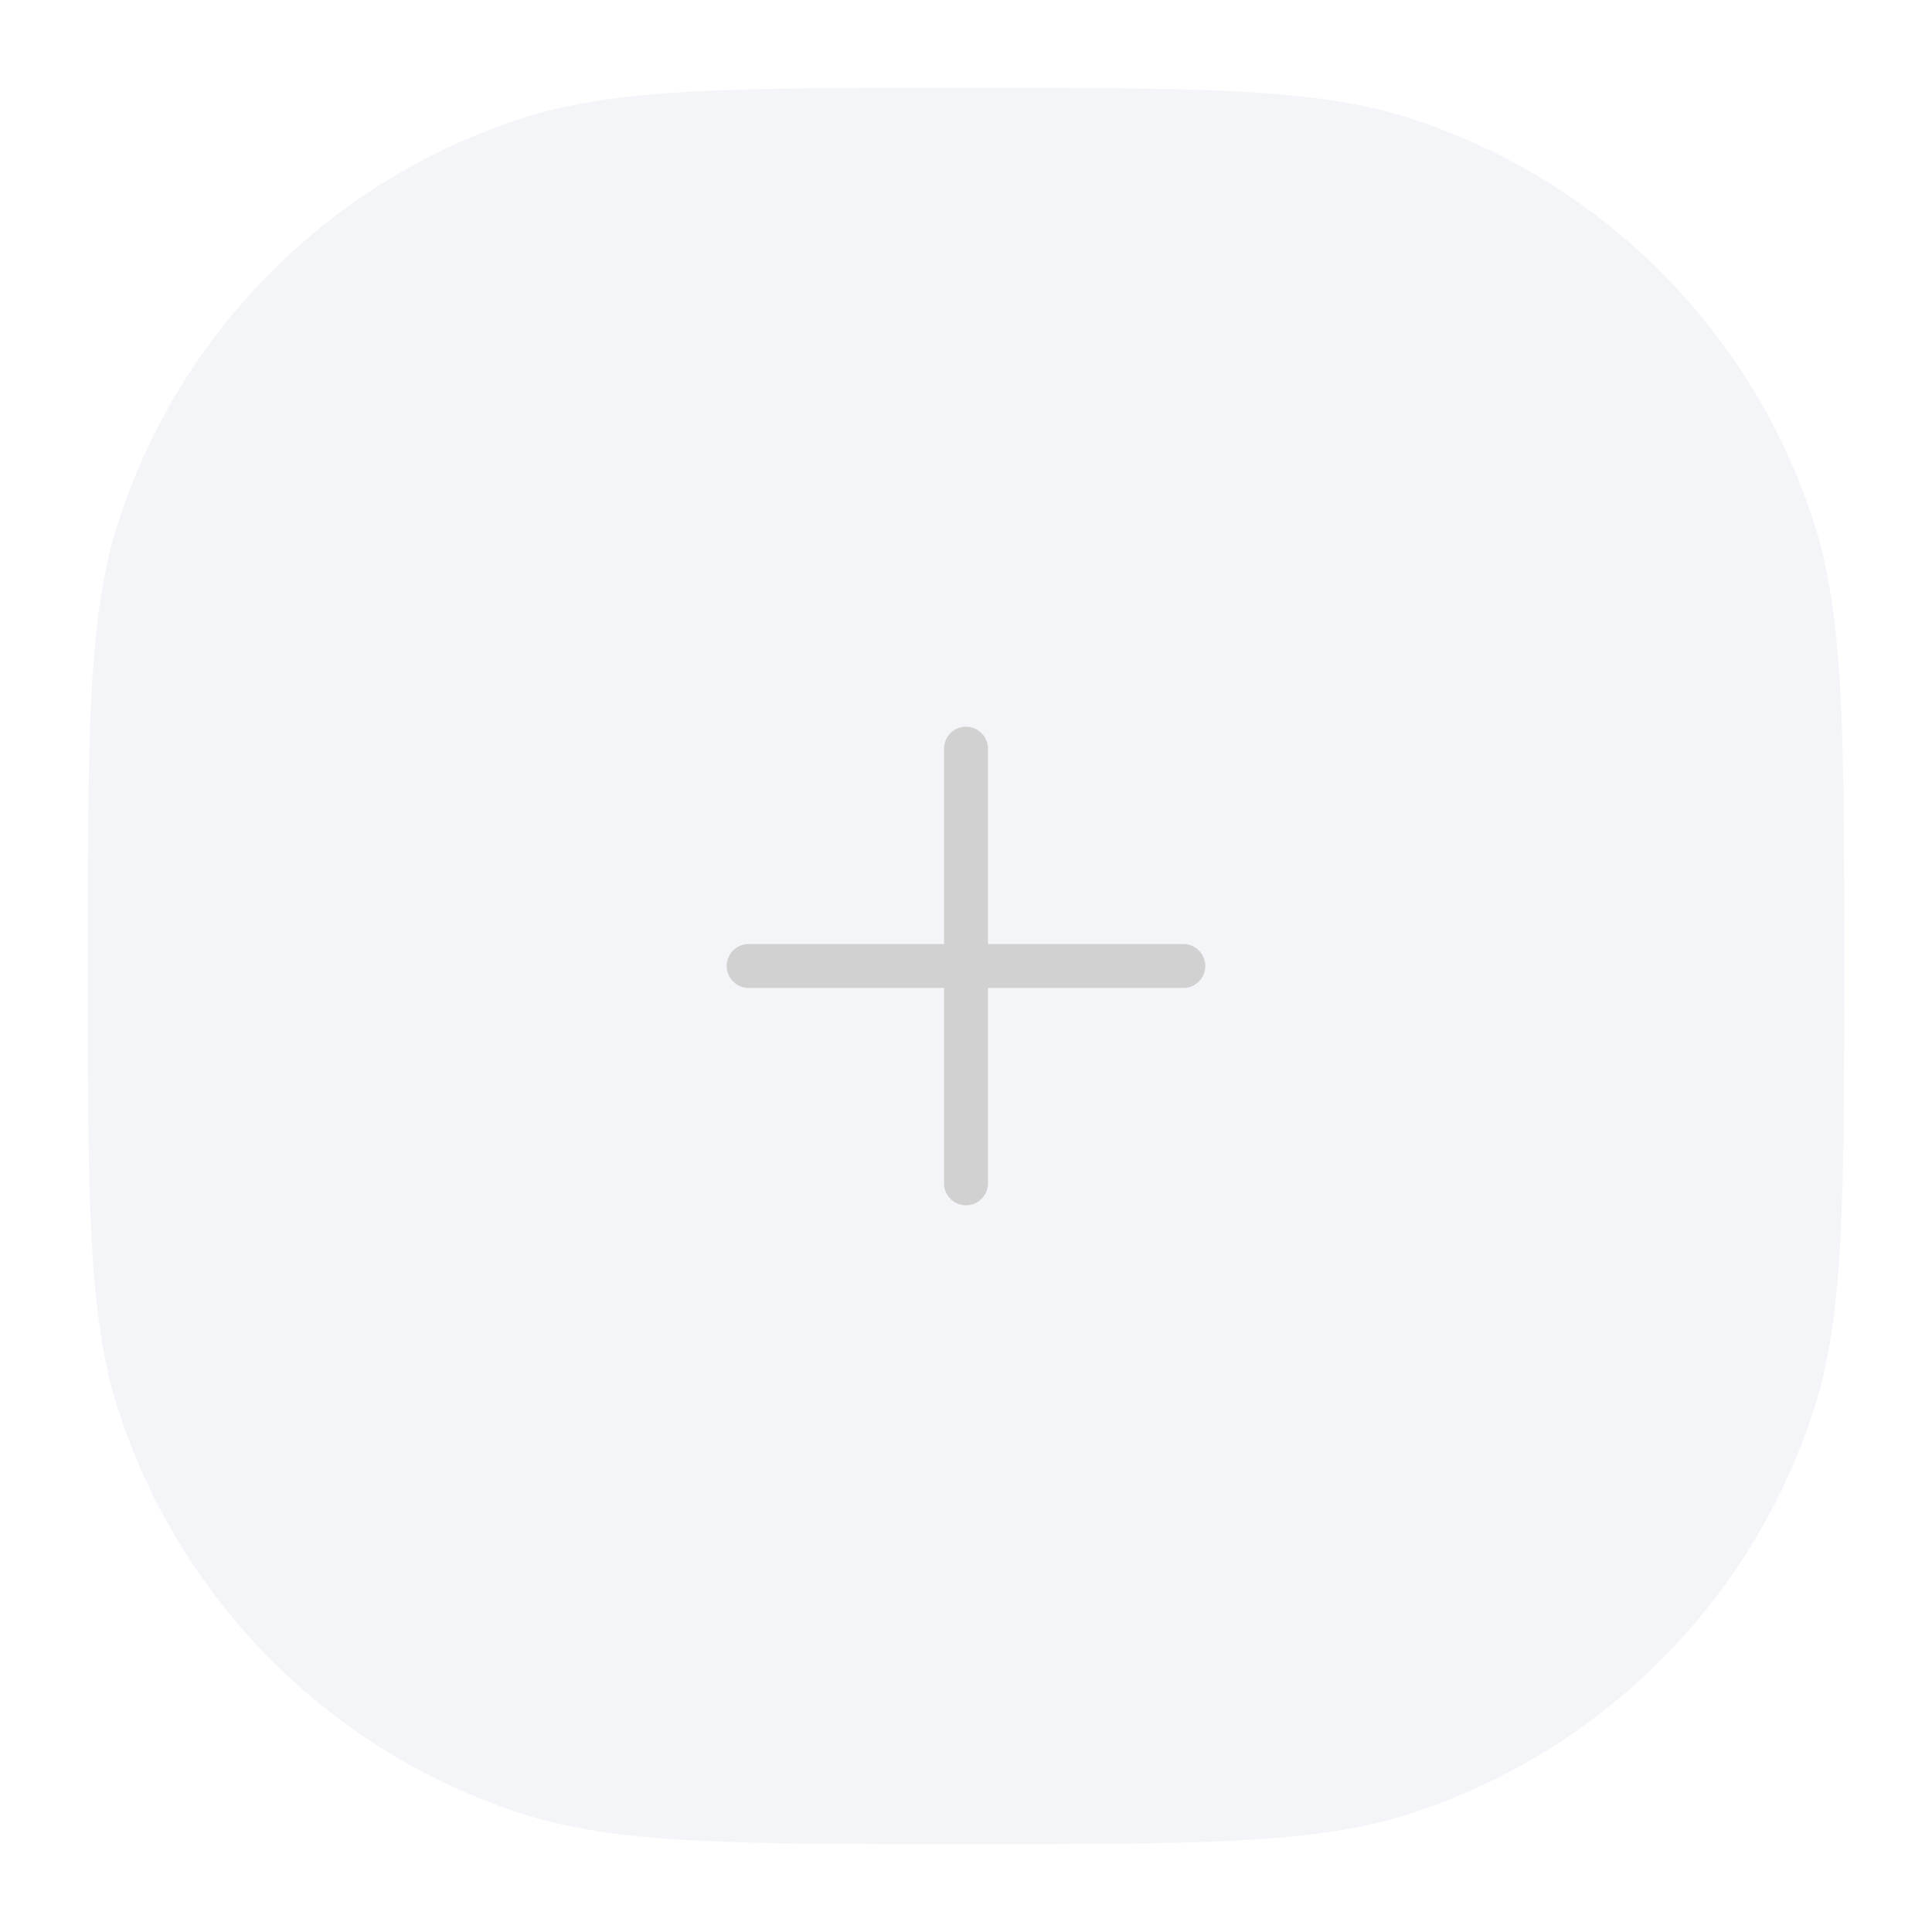 <svg width="198" height="198" viewBox="0 0 198 198" fill="none" xmlns="http://www.w3.org/2000/svg">
<g filter="url(#filter0_d_1154_1343)">
<path d="M9 96C9 72.069 9 60.104 12.146 50.42C18.505 30.849 33.849 15.505 53.42 9.146C63.104 6 75.069 6 99 6C122.931 6 134.896 6 144.58 9.146C164.151 15.505 179.495 30.849 185.854 50.42C189 60.104 189 72.069 189 96C189 119.931 189 131.896 185.854 141.58C179.495 161.151 164.151 176.495 144.58 182.854C134.896 186 122.931 186 99 186C75.069 186 63.104 186 53.42 182.854C33.849 176.495 18.505 161.151 12.146 141.58C9 131.896 9 119.931 9 96Z" fill="#F4F5F9"/>
<path fill-rule="evenodd" clip-rule="evenodd" d="M99 71.476C100.243 71.476 101.25 72.484 101.25 73.726L101.25 118.274C101.25 119.517 100.243 120.524 99 120.524C97.757 120.524 96.75 119.517 96.75 118.274V73.726C96.75 72.484 97.757 71.476 99 71.476Z" fill="#D1D1D1"/>
<path fill-rule="evenodd" clip-rule="evenodd" d="M74.476 96C74.476 94.757 75.484 93.75 76.726 93.75H121.274C122.517 93.75 123.524 94.757 123.524 96C123.524 97.243 122.517 98.25 121.274 98.25L76.726 98.25C75.484 98.25 74.476 97.243 74.476 96Z" fill="#D1D1D1"/>
</g>
<defs>
<filter id="filter0_d_1154_1343" x="0" y="0" width="198" height="198" filterUnits="userSpaceOnUse" color-interpolation-filters="sRGB">
<feFlood flood-opacity="0" result="BackgroundImageFix"/>
<feColorMatrix in="SourceAlpha" type="matrix" values="0 0 0 0 0 0 0 0 0 0 0 0 0 0 0 0 0 0 127 0" result="hardAlpha"/>
<feOffset dy="3"/>
<feGaussianBlur stdDeviation="4.5"/>
<feComposite in2="hardAlpha" operator="out"/>
<feColorMatrix type="matrix" values="0 0 0 0 0 0 0 0 0 0 0 0 0 0 0 0 0 0 0.04 0"/>
<feBlend mode="normal" in2="BackgroundImageFix" result="effect1_dropShadow_1154_1343"/>
<feBlend mode="normal" in="SourceGraphic" in2="effect1_dropShadow_1154_1343" result="shape"/>
</filter>
</defs>
</svg>

